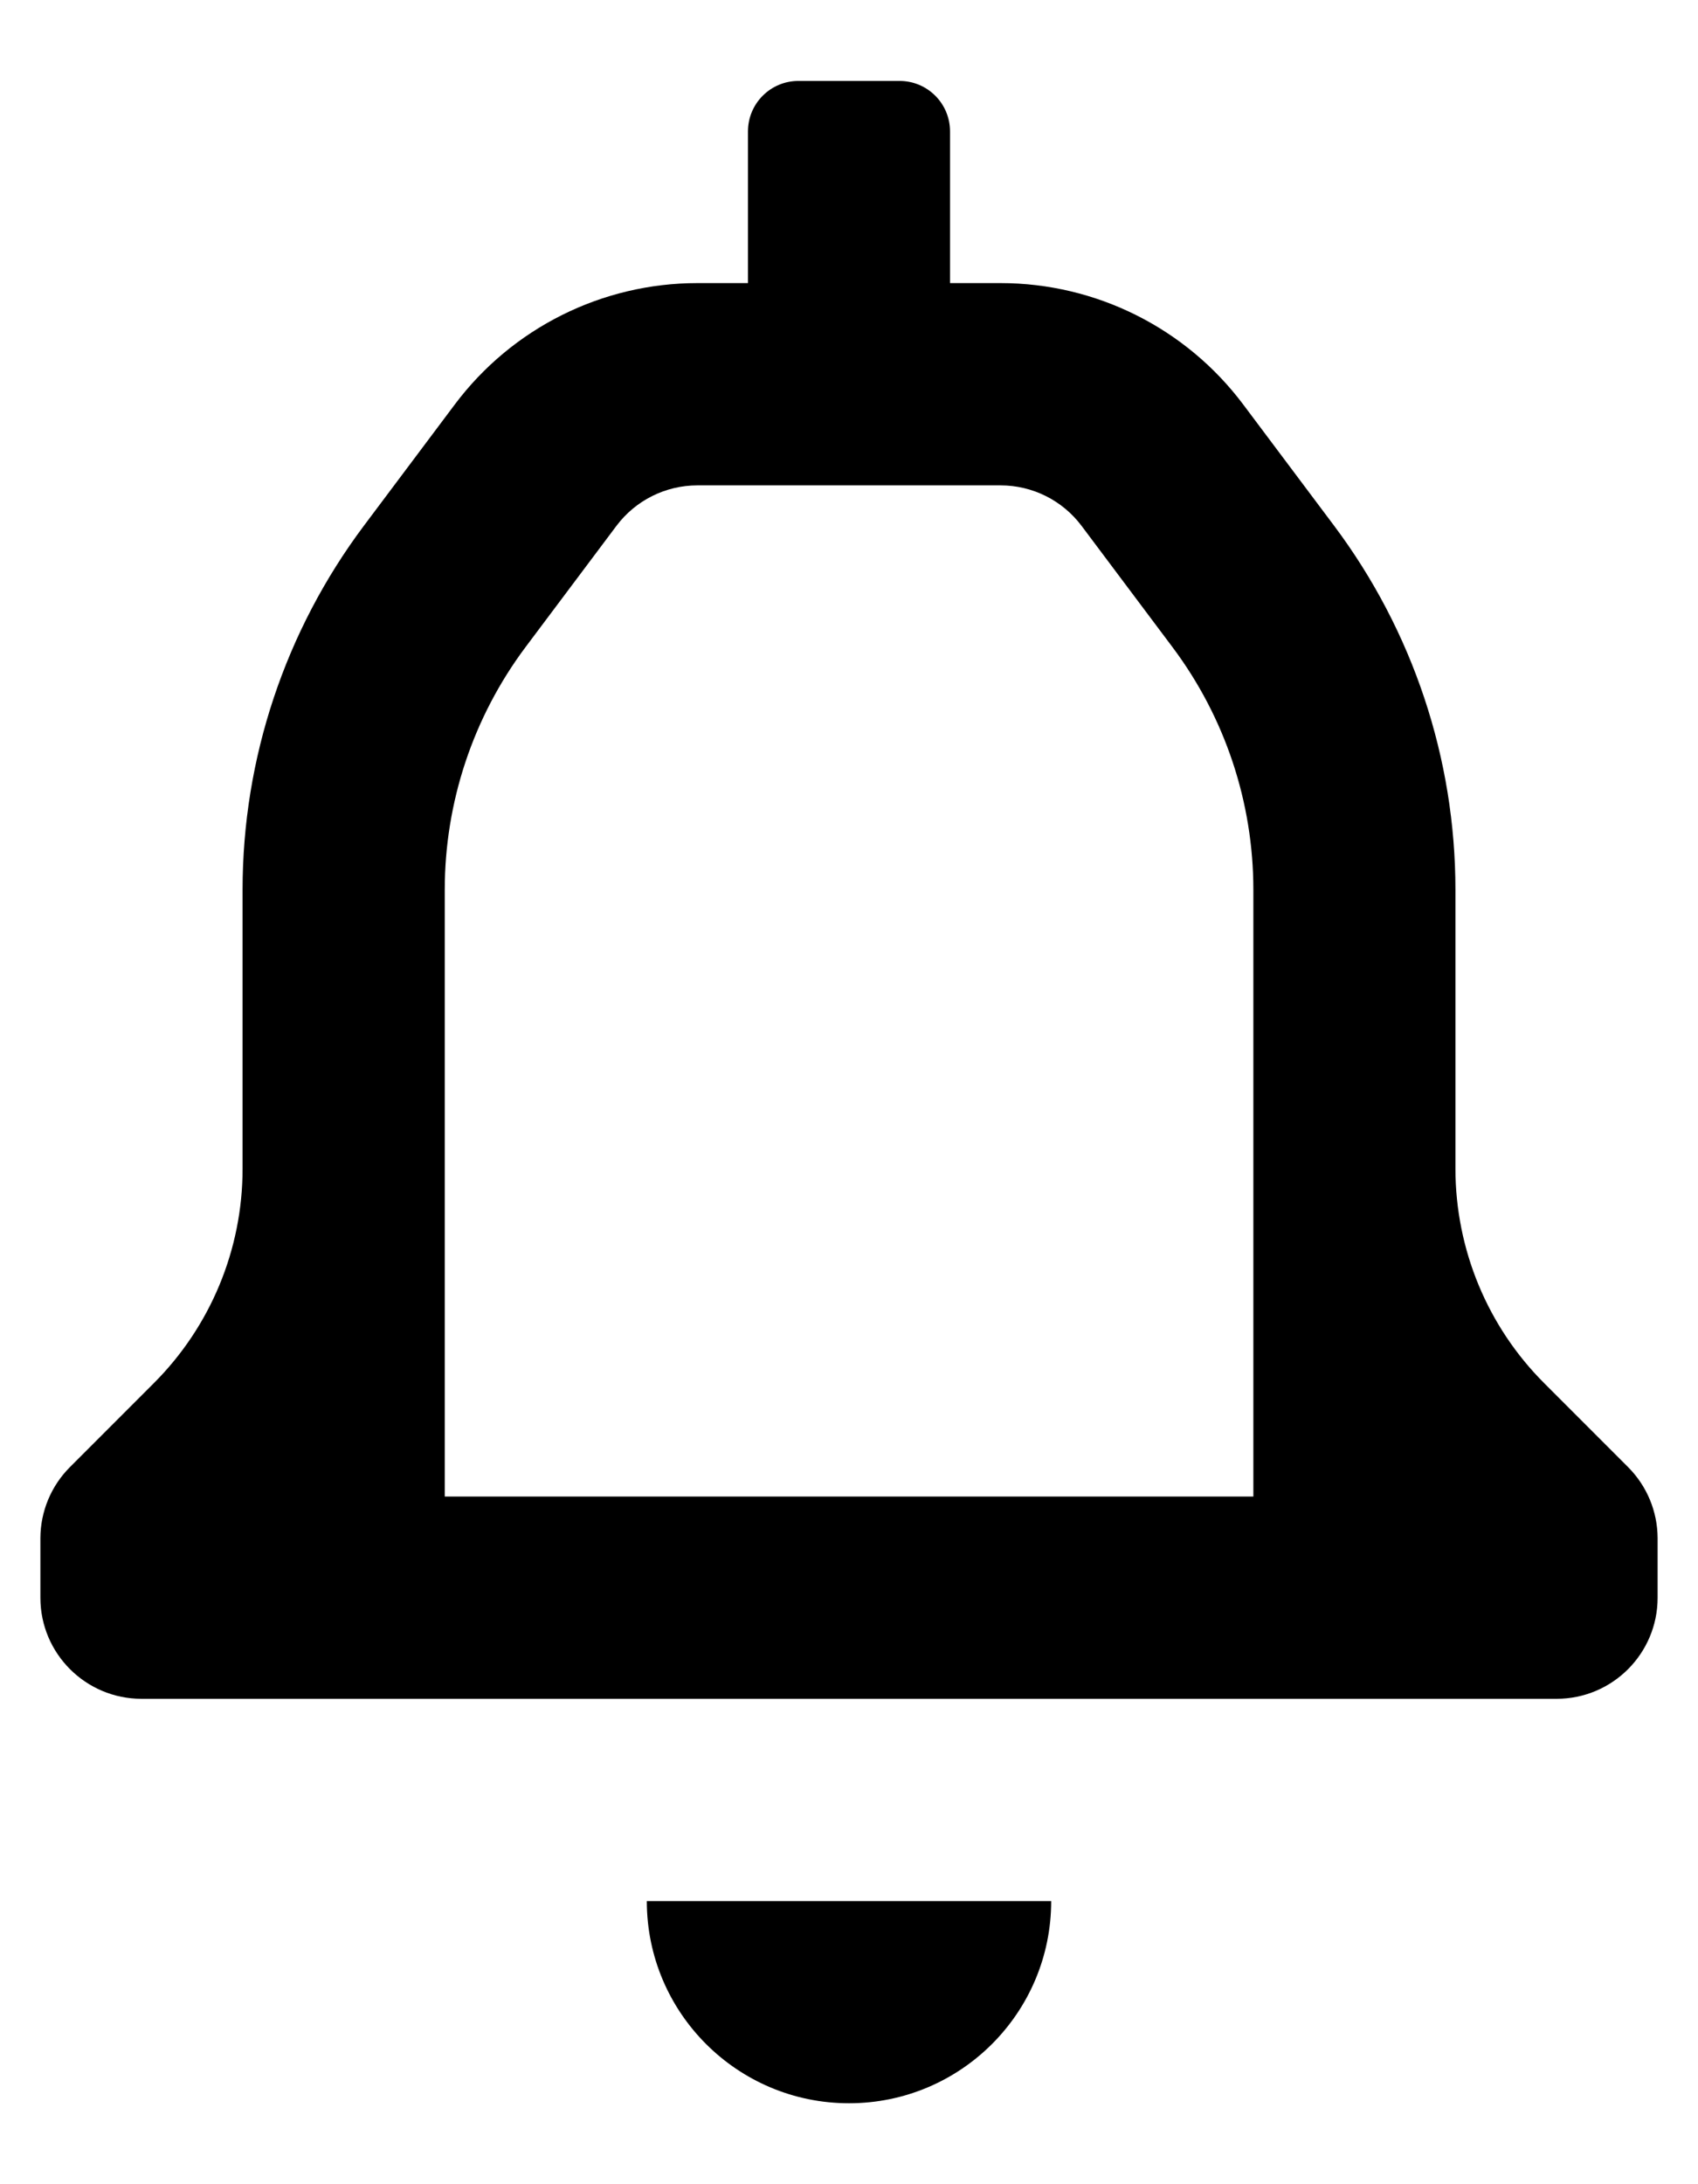 <svg width="14" height="18" viewBox="0 0 14 18" fill="none" xmlns="http://www.w3.org/2000/svg">
<path fill-rule="evenodd" clip-rule="evenodd" d="M13.425 12.092L12.733 11.4C12.264 10.932 12.001 10.296 12 9.633V7.333C12 6.251 11.649 5.199 11 4.333L10.25 3.333C9.778 2.704 9.037 2.333 8.25 2.333H7.833V1.083C7.833 0.853 7.647 0.667 7.417 0.667H6.583C6.353 0.667 6.167 0.853 6.167 1.083V2.333H5.75C4.963 2.333 4.222 2.704 3.75 3.333L3 4.333C2.351 5.199 2 6.251 2 7.333V9.633C2 10.296 1.736 10.932 1.267 11.4L0.575 12.092C0.421 12.247 0.334 12.456 0.333 12.675V13.167C0.333 13.627 0.707 14 1.167 14H12.834C13.294 14 13.667 13.627 13.667 13.167V12.675C13.666 12.456 13.579 12.247 13.425 12.092ZM10.334 12.333H3.667V7.333C3.667 6.612 3.901 5.91 4.333 5.333L5.083 4.333C5.241 4.123 5.488 4 5.75 4H8.25C8.512 4 8.759 4.123 8.917 4.333L9.667 5.333C10.1 5.91 10.334 6.612 10.334 7.333V12.333ZM7 17.333C7.921 17.333 8.667 16.587 8.667 15.667H5.333C5.333 16.587 6.08 17.333 7 17.333Z" fill="black"/>
</svg>
